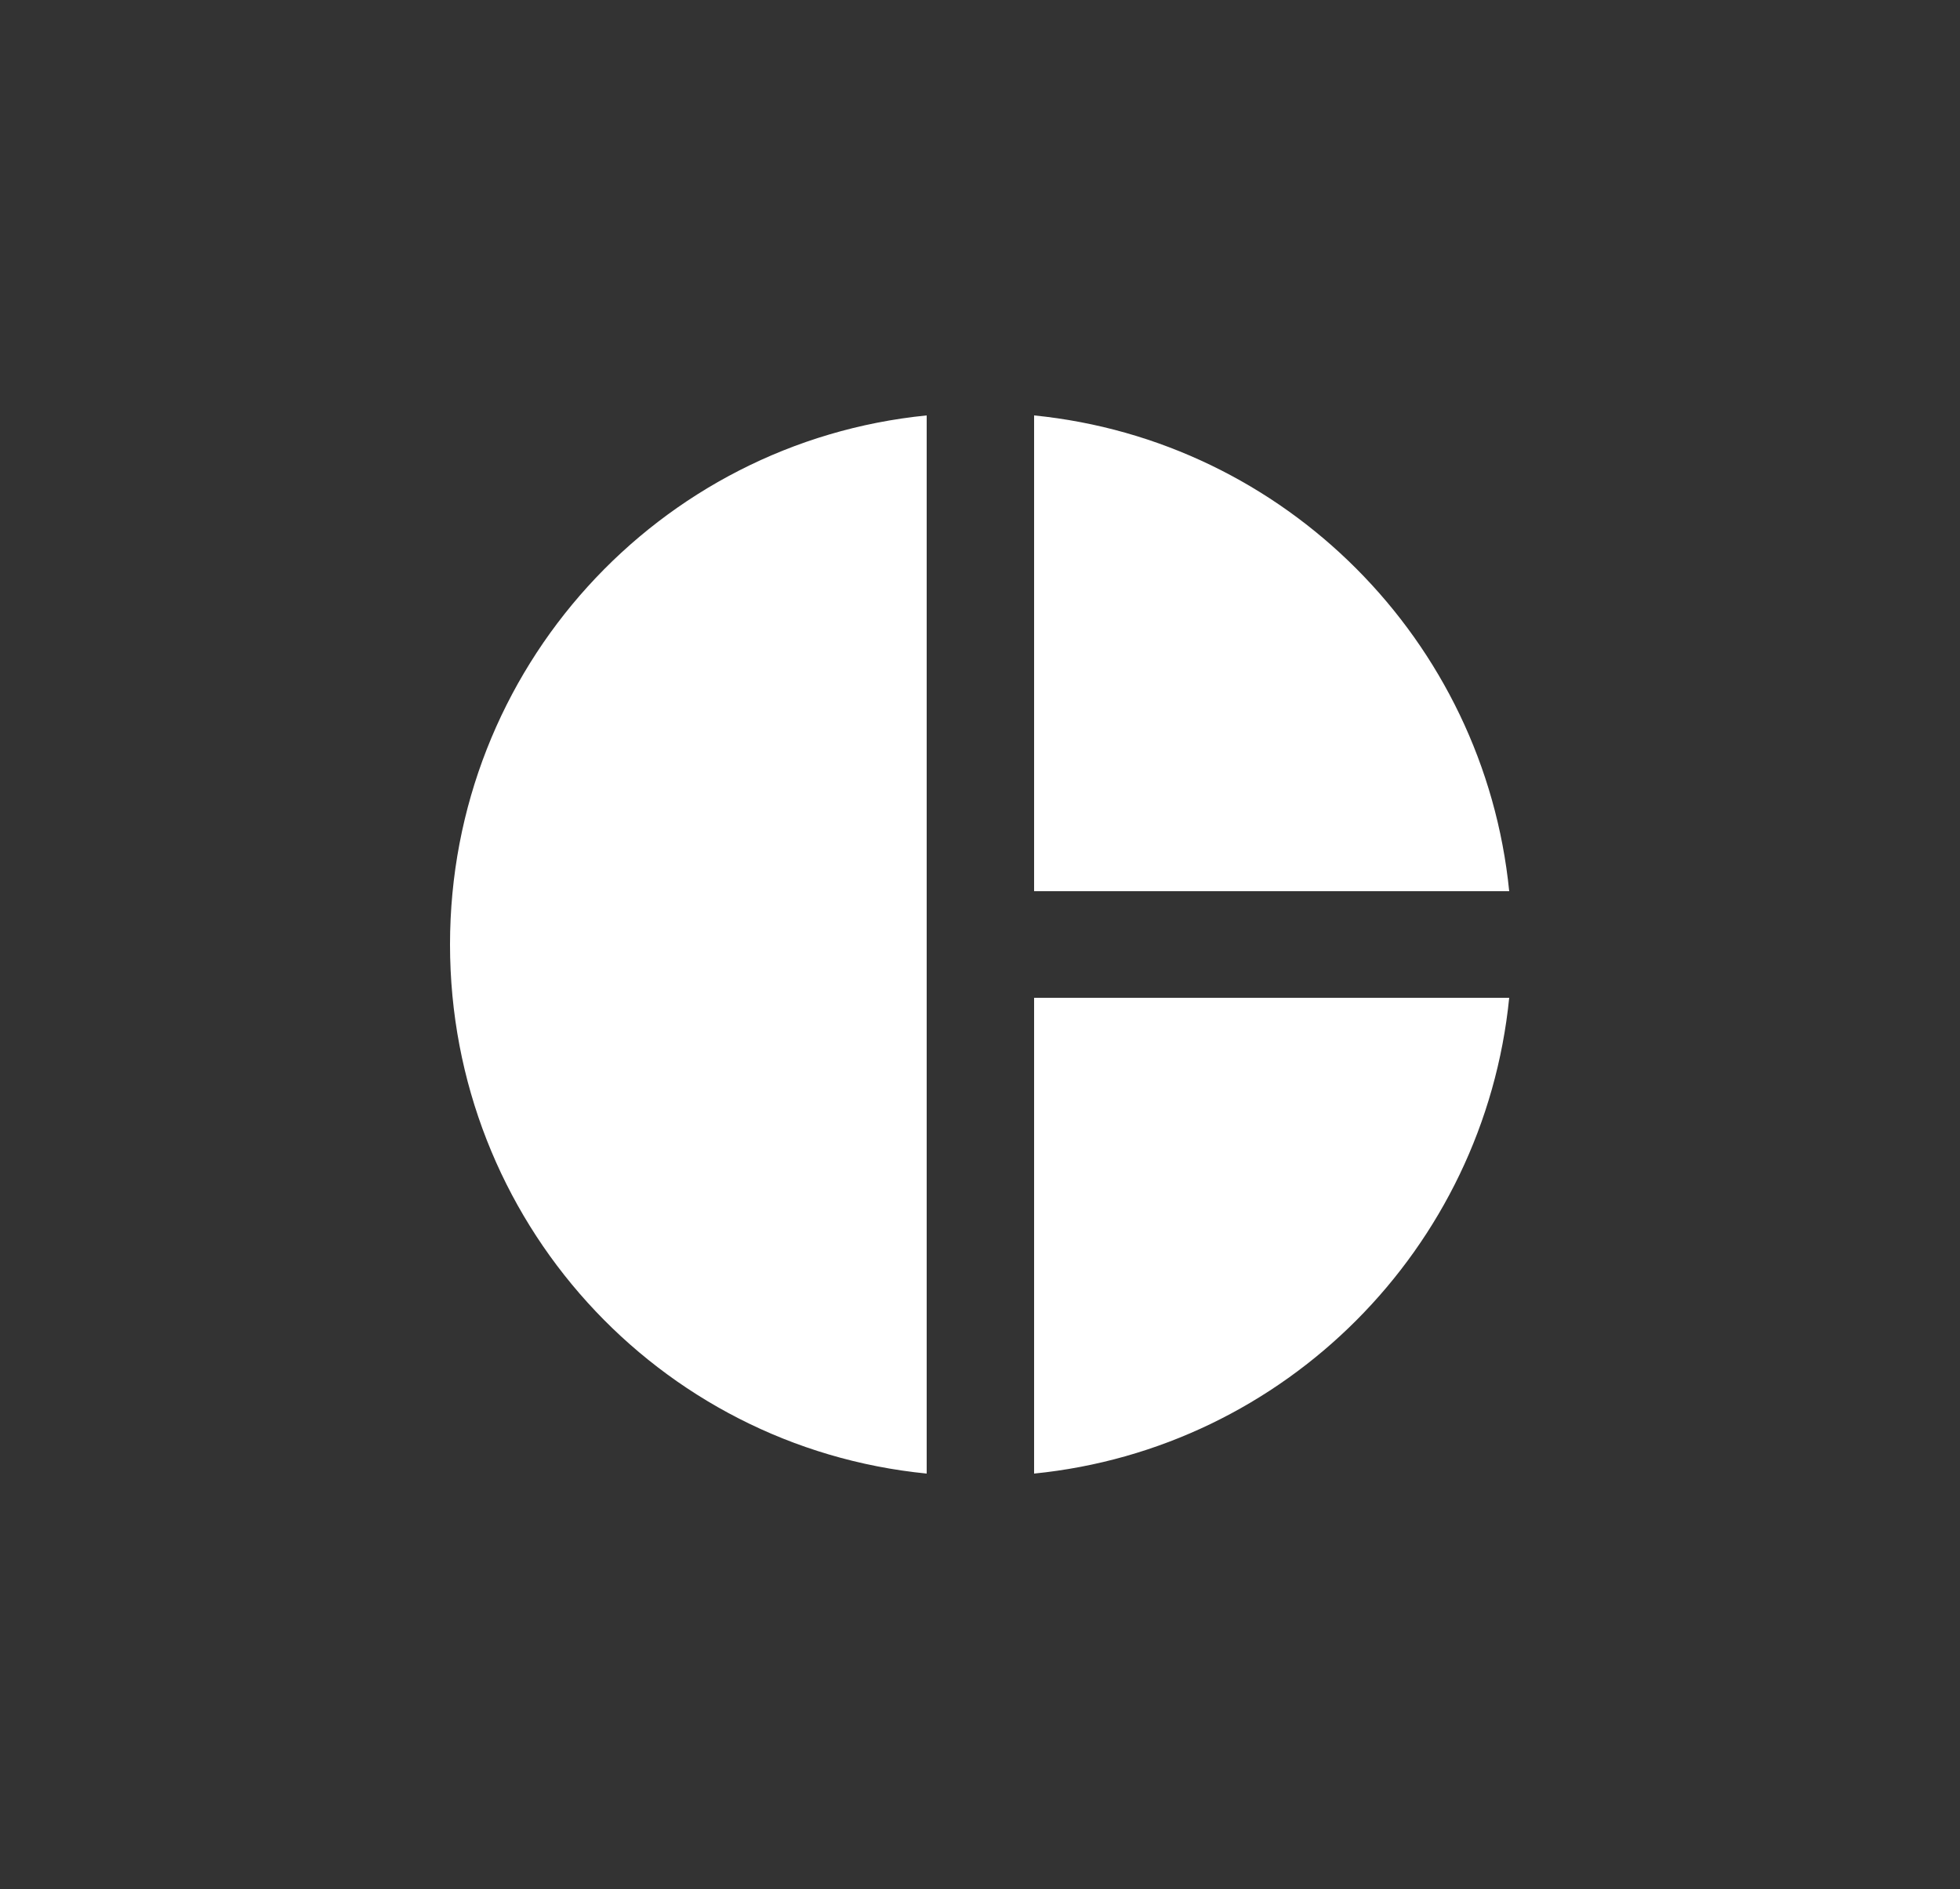 <?xml version="1.0" encoding="utf-8"?>
<!-- Generator: Adobe Illustrator 19.2.1, SVG Export Plug-In . SVG Version: 6.00 Build 0)  -->
<svg version="1.1" id="Layer_1" xmlns="http://www.w3.org/2000/svg" xmlns:xlink="http://www.w3.org/1999/xlink" x="0px" y="0px"
	 viewBox="0 0 250 241" style="enable-background:new 0 0 250 241;" xml:space="preserve">
<rect x="0" y="0" width="250" height="241" fill="#333333" stroke="none"/>
<style type="text/css">
	.st0{fill:#FFFFFF;}
</style>
<path class="st0" d="M118.2,53v135c-34.3-3.4-60.8-32.3-60.8-67.5S84,56.4,118.2,53z M131.9,53v60.7h60.6
	C189.3,81.7,163.9,56.2,131.9,53z M131.9,127.3V188c32-3.2,57.4-28.7,60.6-60.7H131.9z"/>
</svg>
